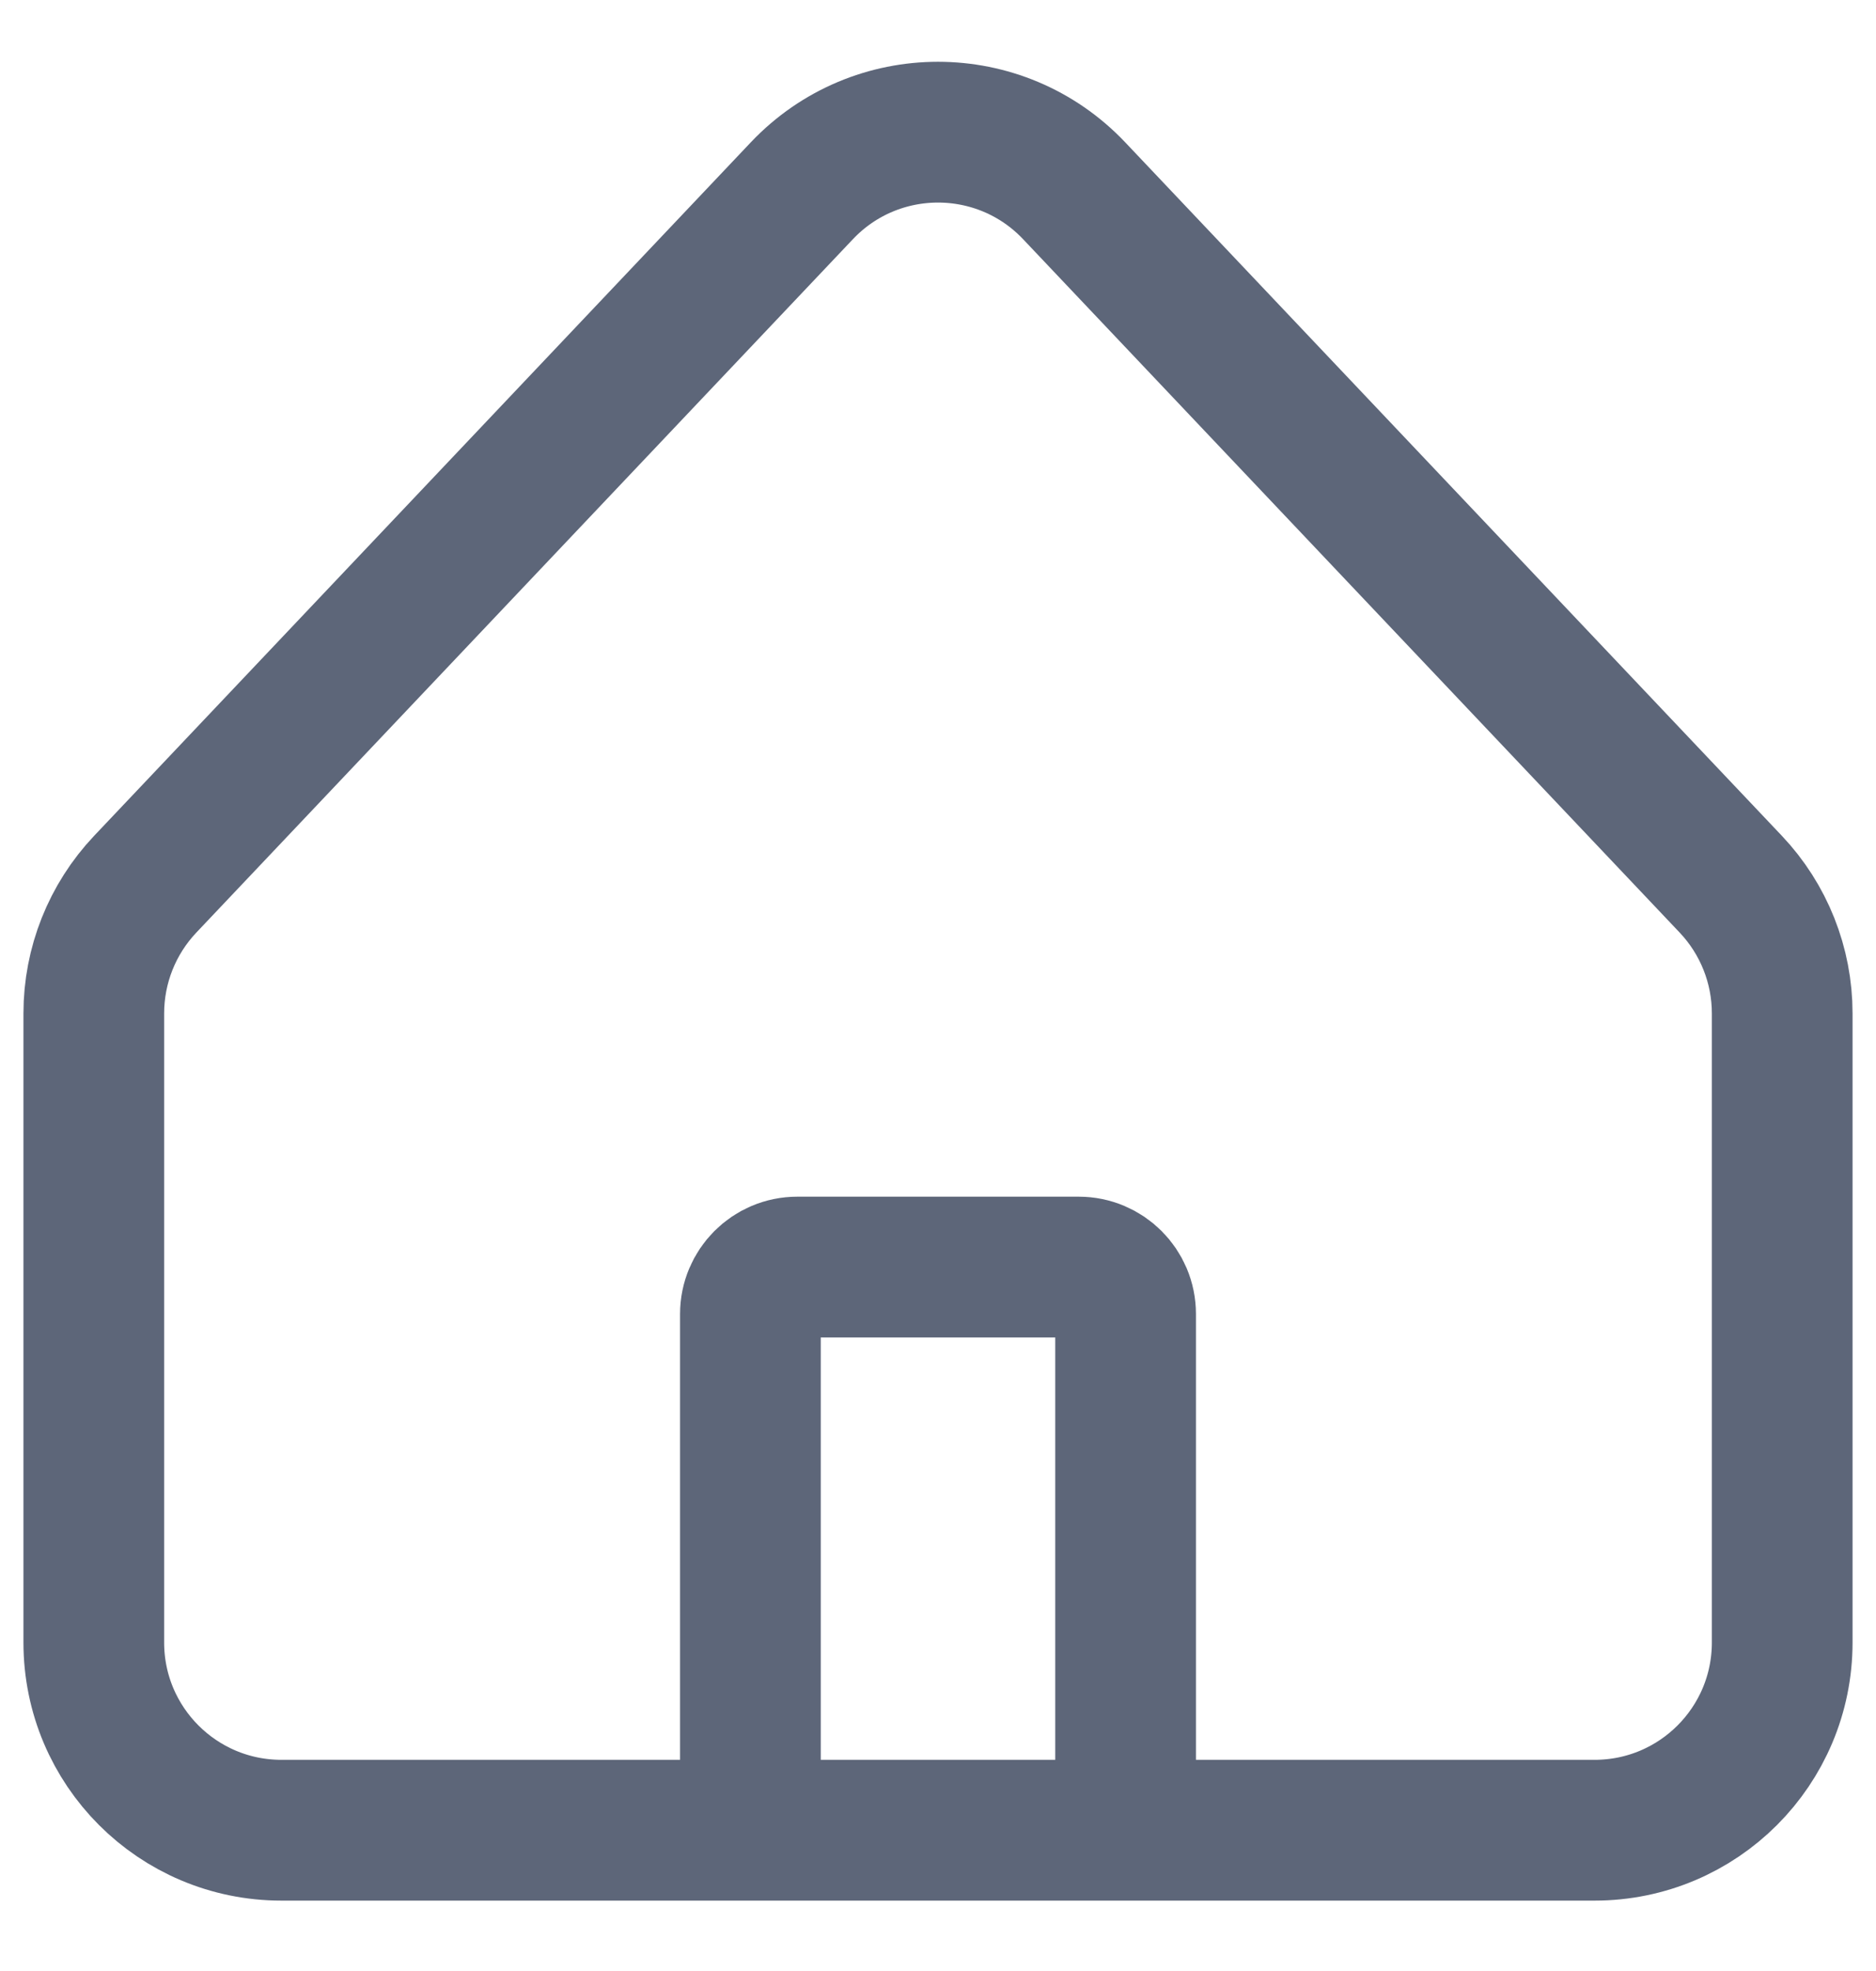 <svg width="20" height="21" viewBox="0 0 20 21" fill="none" xmlns="http://www.w3.org/2000/svg">
<path d="M8 19.5H3C1.895 19.5 1 18.605 1 17.5V10.797C1 10.285 1.196 9.793 1.548 9.421L8.548 2.033C9.337 1.2 10.663 1.2 11.452 2.033L18.452 9.421C18.804 9.793 19 10.285 19 10.797V17.5C19 18.605 18.105 19.5 17 19.5H12M8 19.5V14C8 13.724 8.224 13.5 8.5 13.5H11.5C11.776 13.5 12 13.724 12 14V19.5M8 19.5H12" stroke="#5D6679" stroke-width="1.5"/>
</svg>

